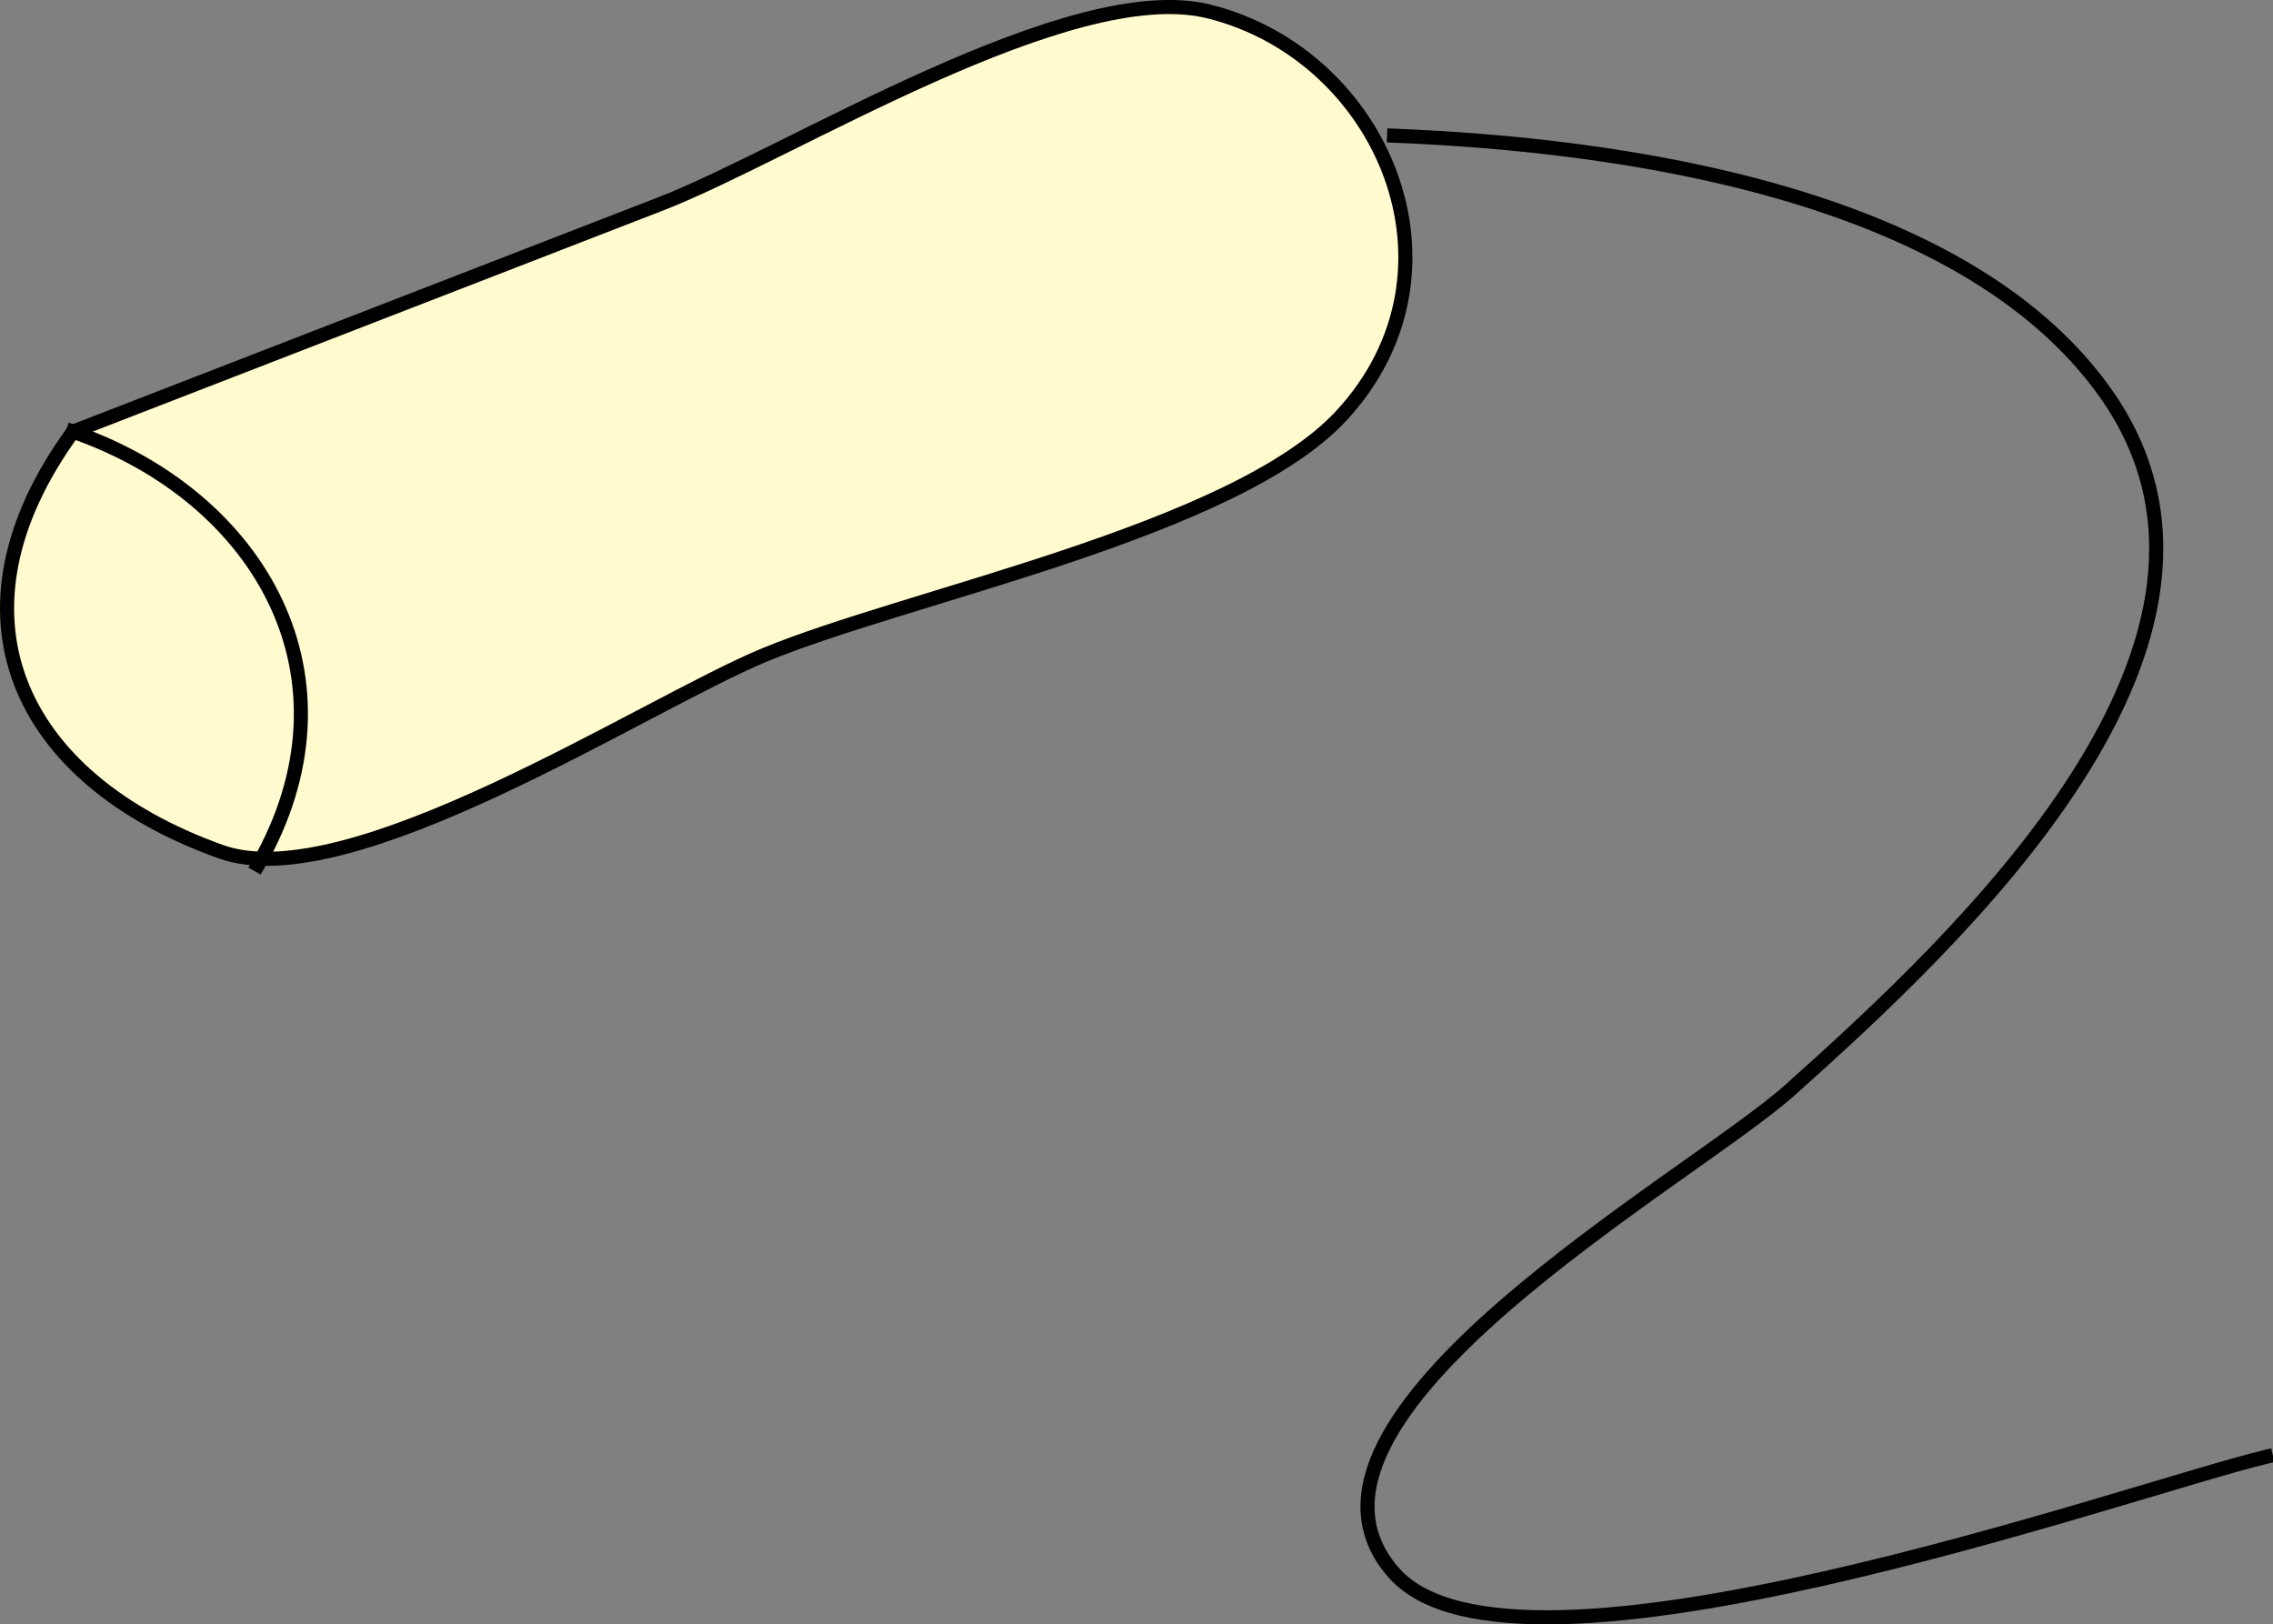 <svg xmlns="http://www.w3.org/2000/svg" xmlns:xlink="http://www.w3.org/1999/xlink" version="1.1" id="Layer_1" x="0px" y="0px" enable-background="new 0 0 822.05 841.89" xml:space="preserve" viewBox="249.88 308.43 322.62 230.54">
<rect x="249.88" y="308.43" width="322.62" height="230.54" fill="#808080" stroke="none"/>
<path fill-rule="evenodd" clip-rule="evenodd" fill="#FFFBCE" stroke="#000000" stroke-width="2" stroke-linecap="square" stroke-miterlimit="10" d="  M260.25,369.689c-18.756,25.715-8.126,49.221,21,59.623c18.299,6.535,60.098-20.866,77.115-27.921  c20.396-8.457,66.693-17.56,81.885-33.952c19.104-20.611,5.871-51.22-18.75-57.375c-19.743-4.936-59.532,20.203-77.767,27.271  C315.905,348.119,288.078,358.904,260.25,369.689z"/>
<path fill="none" stroke="#000000" stroke-width="2" stroke-linecap="square" stroke-miterlimit="10" d="M260.25,369.689  c26.756,9.335,41.356,35.073,26.25,61.498"/>
<path fill="none" stroke="#000000" stroke-width="2" stroke-linecap="square" stroke-miterlimit="10" d="M447.75,327.689  c31.847,1.274,80.564,7.94,100.875,36.375c25.156,35.219-20.877,77.77-44.681,99.067c-14.118,12.633-75.663,46.617-56.194,68.556  c17.201,19.384,104.471-11.89,123.75-16.5"/>
</svg>